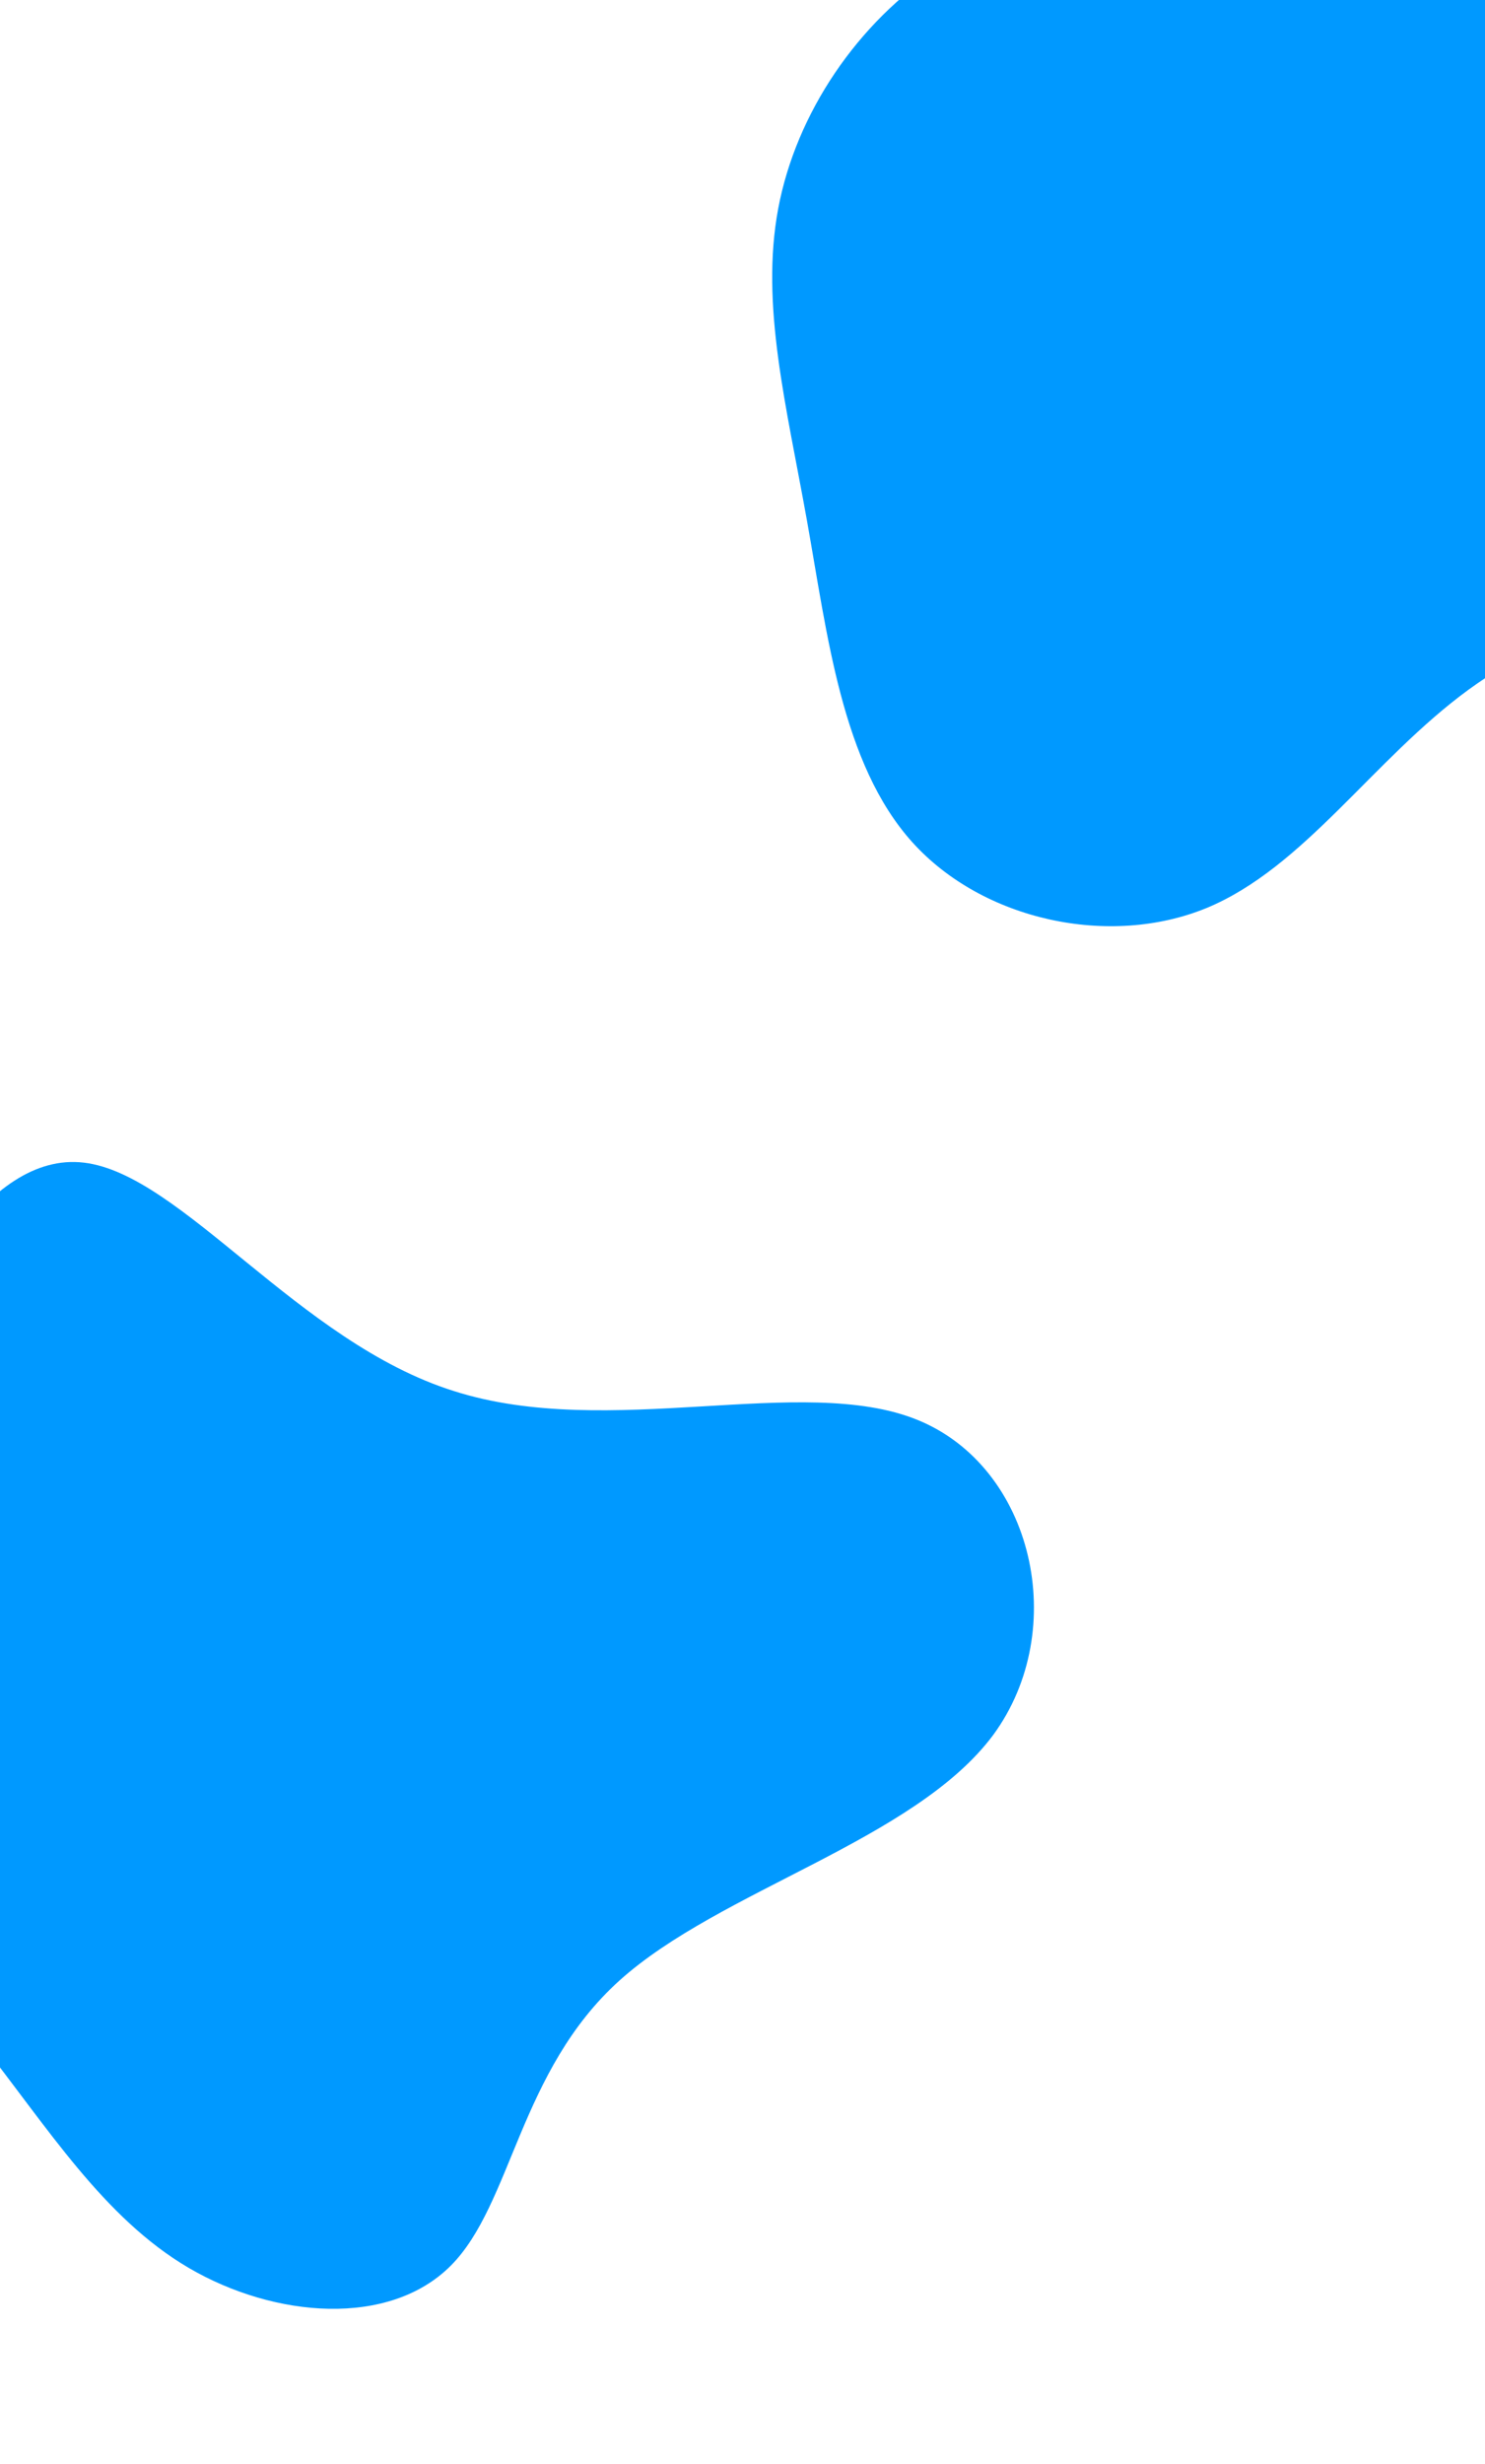 <svg width="425" height="705" viewBox="0 0 425 705" fill="none" xmlns="http://www.w3.org/2000/svg">
<g clip-path="url(#clip0)">
<path d="M262.528 406.236C295.737 419.706 306.436 466.169 284.234 496.428C261.774 526.604 206.072 540.752 177.309 566.644C148.546 592.536 146.558 630.687 128.984 648.273C111.41 665.859 78.685 663.302 54.022 648.889C29.617 634.558 13.709 608.794 -5.695 584.174C-24.922 559.895 -47.128 536.926 -54.771 508.43C-62.414 479.934 -55.236 445.994 -40.576 408.222C-25.999 370.707 -3.94 329.36 24.002 332.65C51.944 335.939 85.43 384.039 129.856 397.989C174.199 412.195 229.577 392.848 262.528 406.236Z" fill="#0099FF"/>
<path d="M440.848 -16.638C461.41 -0.134 469.439 32.482 480.209 64.509C490.98 96.535 504.883 127.776 494.113 148.014C483.342 168.252 447.898 177.29 420.286 197.331C392.87 217.372 373.287 248.22 345.284 259.812C317.477 271.208 281.249 263.349 261.078 240.95C240.908 218.551 236.796 181.612 230.921 148.8C225.046 115.987 217.605 87.301 222.696 59.793C227.788 32.482 245.412 6.35 269.303 -9.172C293.39 -24.89 323.547 -29.999 355.271 -32.16C386.995 -34.322 420.286 -33.339 440.848 -16.638Z" fill="#0099FF"/>
</g>
<defs>
<clipPath id="clip0">
<rect width="425" height="705" fill="white"/>
</clipPath>
</defs>
</svg>
